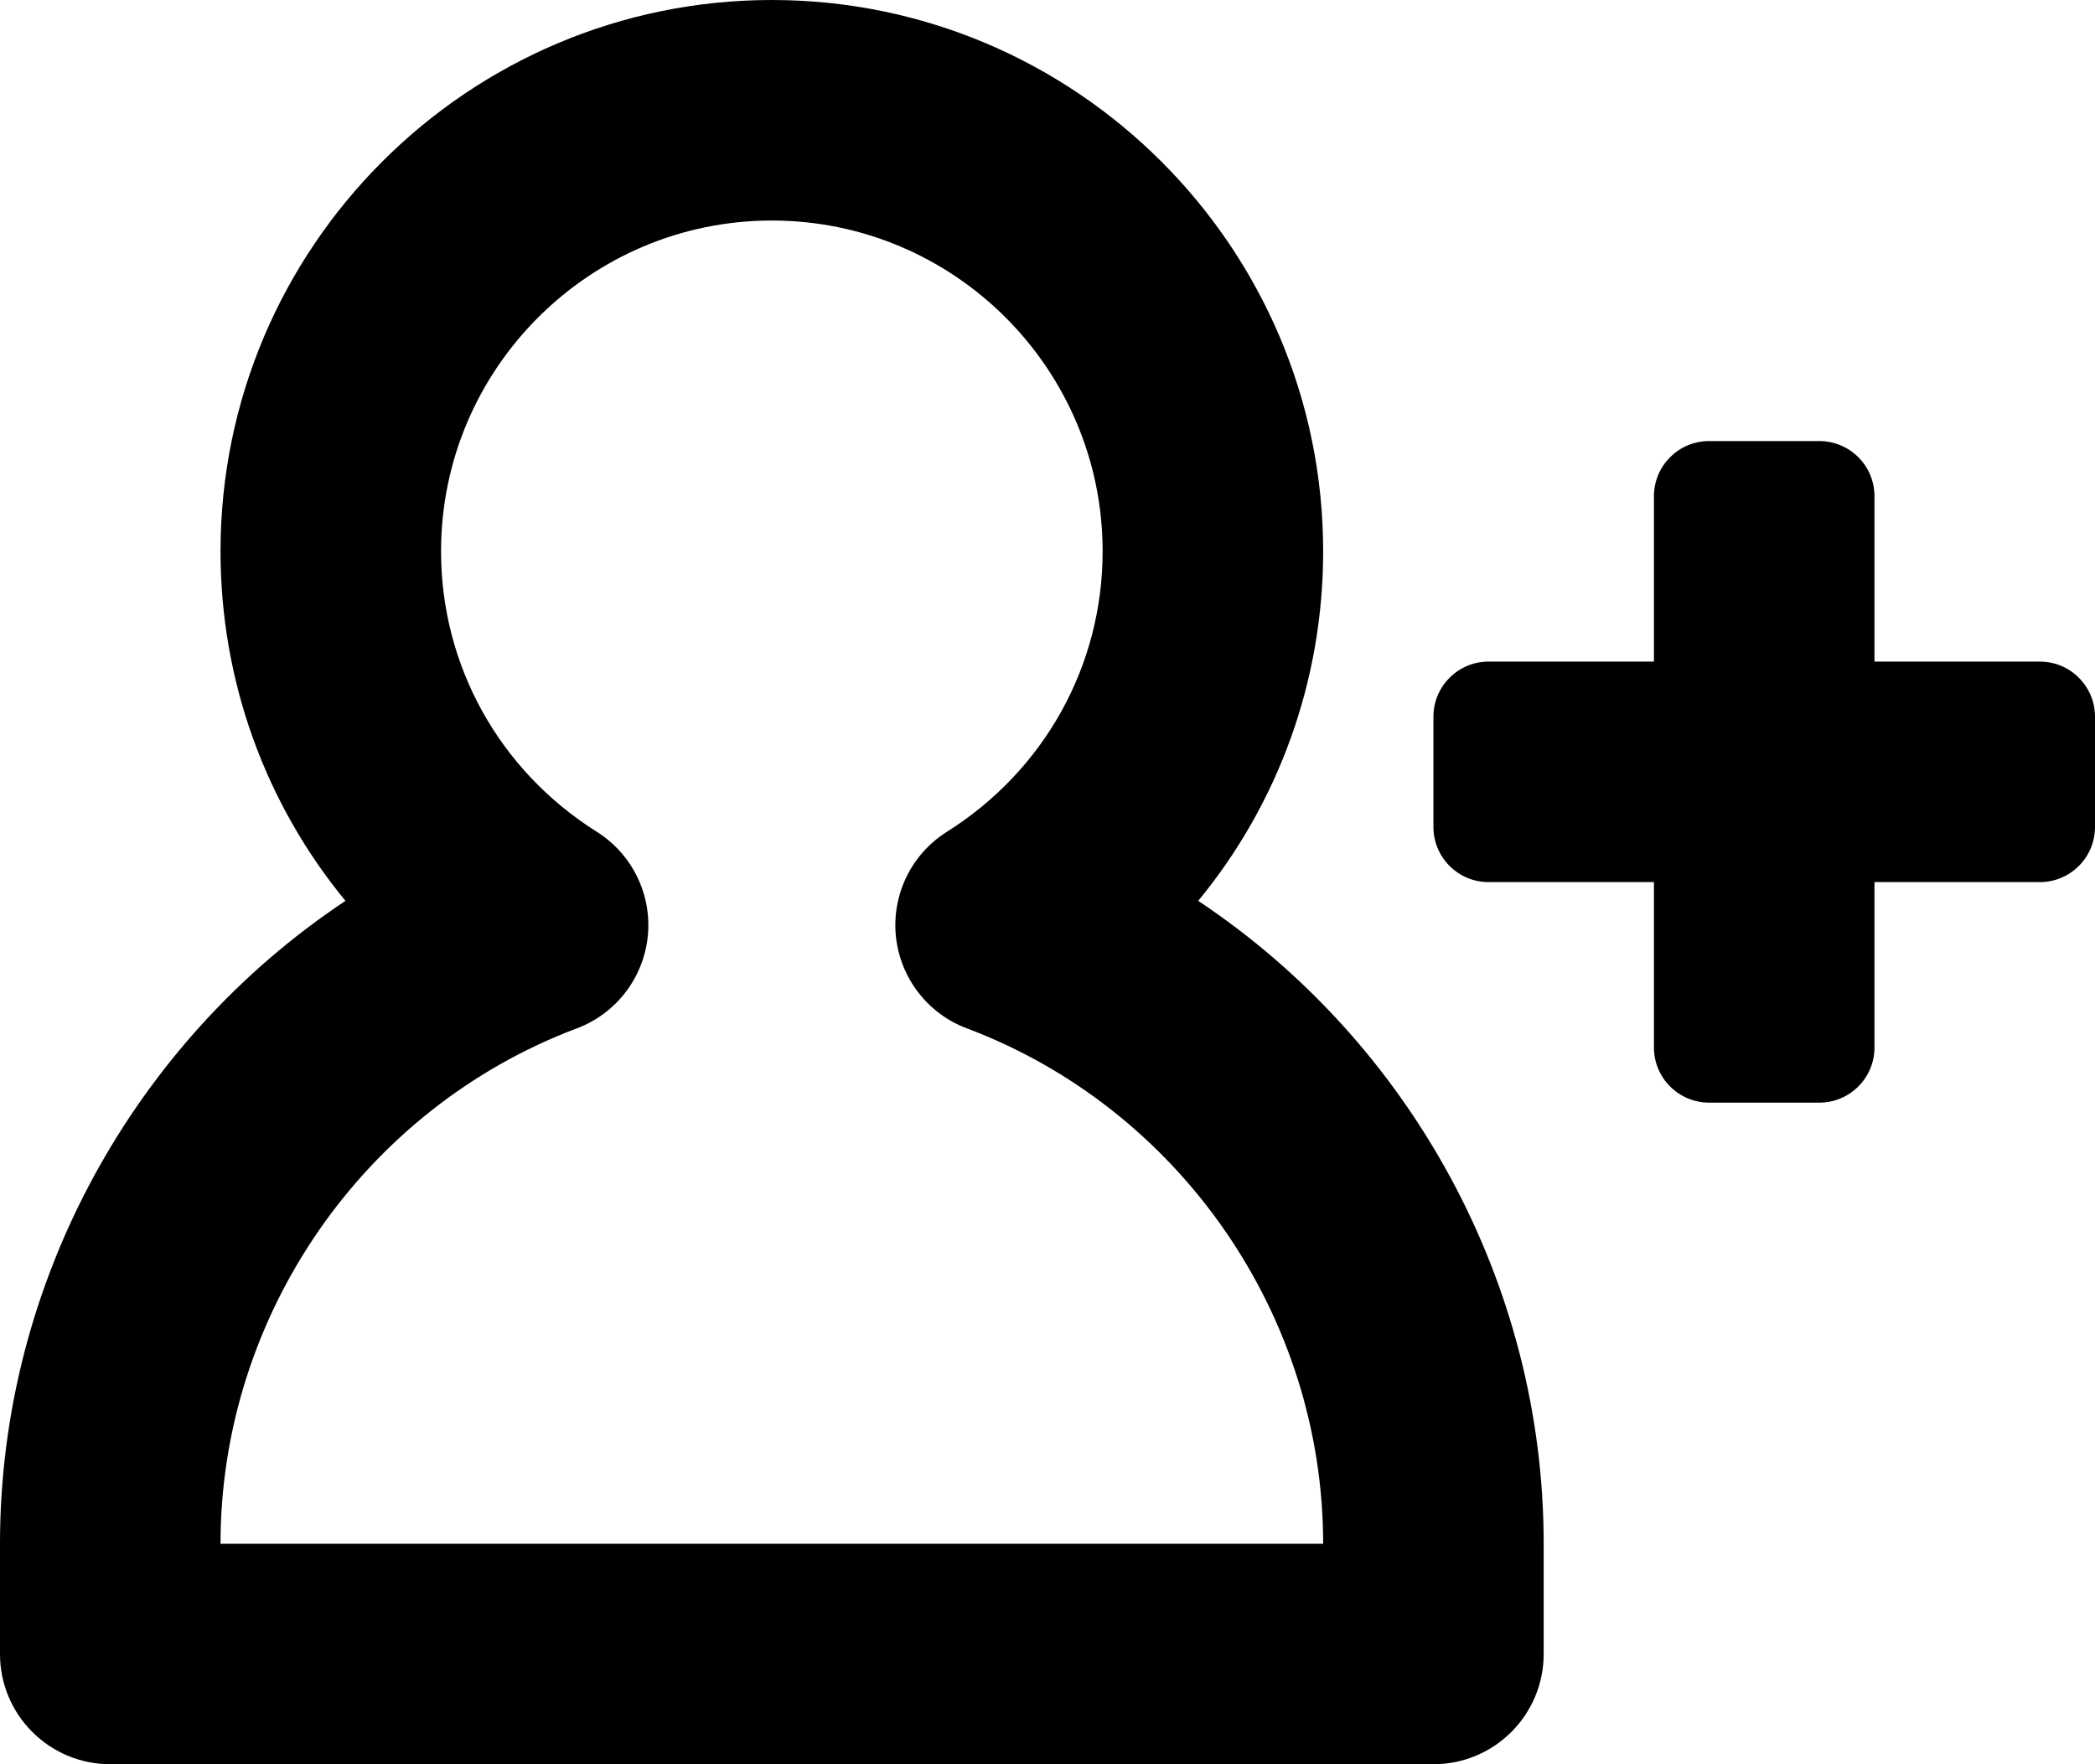 <?xml version="1.0" encoding="utf-8"?>
<!-- Generated by IcoMoon.io -->
<!DOCTYPE svg PUBLIC "-//W3C//DTD SVG 1.1//EN" "http://www.w3.org/Graphics/SVG/1.1/DTD/svg11.dtd">
<svg version="1.1" xmlns="http://www.w3.org/2000/svg" xmlns:xlink="http://www.w3.org/1999/xlink" width="38" height="32" viewBox="0 0 38 32">
<path fill="#000" d="M37 12h-3v-3c0-0.552-0.448-1-1-1h-2c-0.552 0-1 0.448-1 1v3h-3c-0.552 0-1 0.448-1 1v2c0 0.552 0.448 1 1 1h3v3c0 0.552 0.448 1 1 1h2c0.552 0 1-0.448 1-1v-3h3c0.552 0 1-0.448 1-1v-2c0-0.552-0.448-1-1-1z"></path>
<path d="M21.734 16.34c1.45-1.762 2.266-3.984 2.266-6.34 0-5.514-4.486-10-10-10s-10 4.486-10 10c0 2.356 0.816 4.578 2.266 6.34-3.84 2.554-6.266 6.93-6.266 11.66v2c0 1.106 0.896 2 2 2h24c1.104 0 2-0.894 2-2v-2c0-4.73-2.426-9.106-6.266-11.66zM4 28c0-4.136 2.598-7.892 6.464-9.348 0.71-0.266 1.208-0.914 1.286-1.67 0.076-0.756-0.282-1.49-0.924-1.894-1.77-1.114-2.826-3.014-2.826-5.088 0-3.308 2.692-6 6-6s6 2.692 6 6c0 2.074-1.056 3.974-2.826 5.088-0.642 0.404-1 1.138-0.924 1.894 0.078 0.756 0.576 1.404 1.286 1.67 3.866 1.456 6.464 5.212 6.464 9.348h-20z"></path>
</svg>
